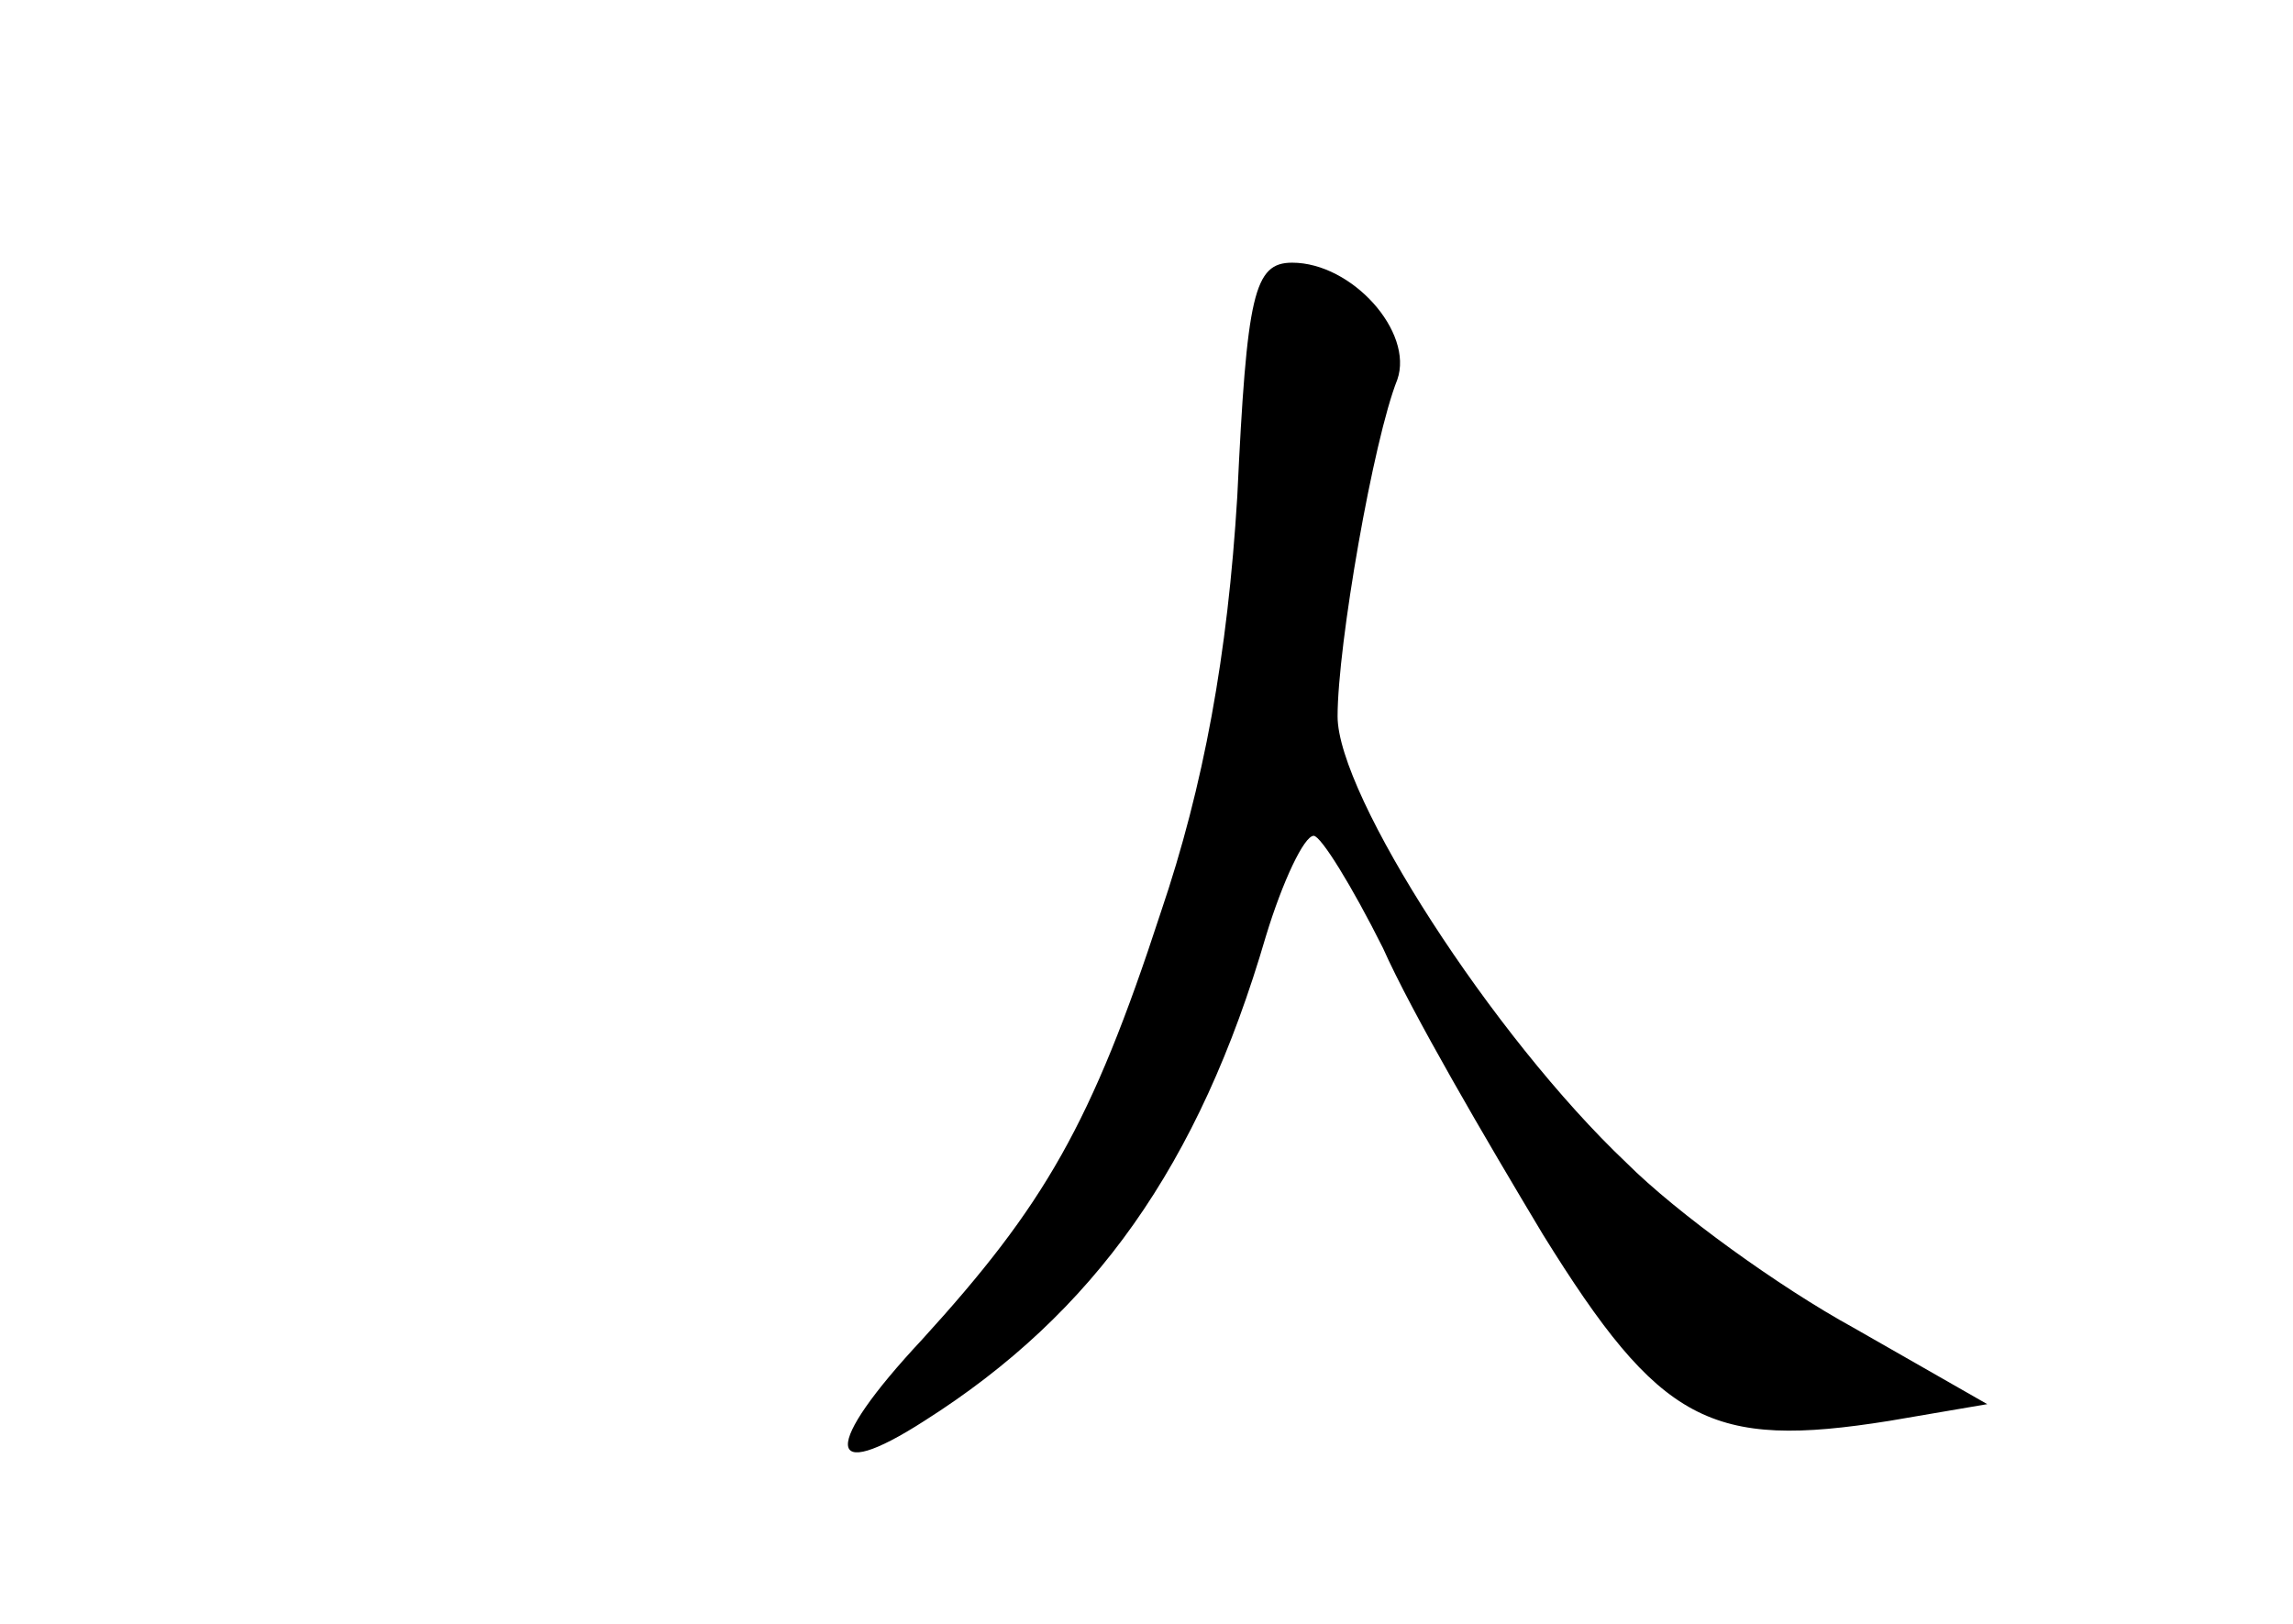 <?xml version="1.0" standalone="no"?>
<!DOCTYPE svg PUBLIC "-//W3C//DTD SVG 20010904//EN"
 "http://www.w3.org/TR/2001/REC-SVG-20010904/DTD/svg10.dtd">
<svg version="1.0" xmlns="http://www.w3.org/2000/svg"
 width="96pt" height="68pt" viewBox="0 0 96 68"
 preserveAspectRatio="xMidYMid meet">
<g transform="translate(0,68) scale(0.1,-0.1)"
fill="#000000" stroke="none">
<path d="M518 472 c-4 -66 -14 -121 -32 -174 -29 -89 -49 -123 -100 -179 -42
-45 -41 -61 1 -34 71 45 115 107 143 203 7 23 16 42 20 42 3 0 16 -21 29 -47
12 -27 43 -80 67 -120 49 -79 70 -90 145 -78 l41 7 -56 32 c-31 17 -74 48 -95
69 -56 53 -121 154 -121 187 0 30 15 116 25 141 7 20 -19 49 -44 49 -16 0 -19
-13 -23 -98z"/>
</g>
</svg>
